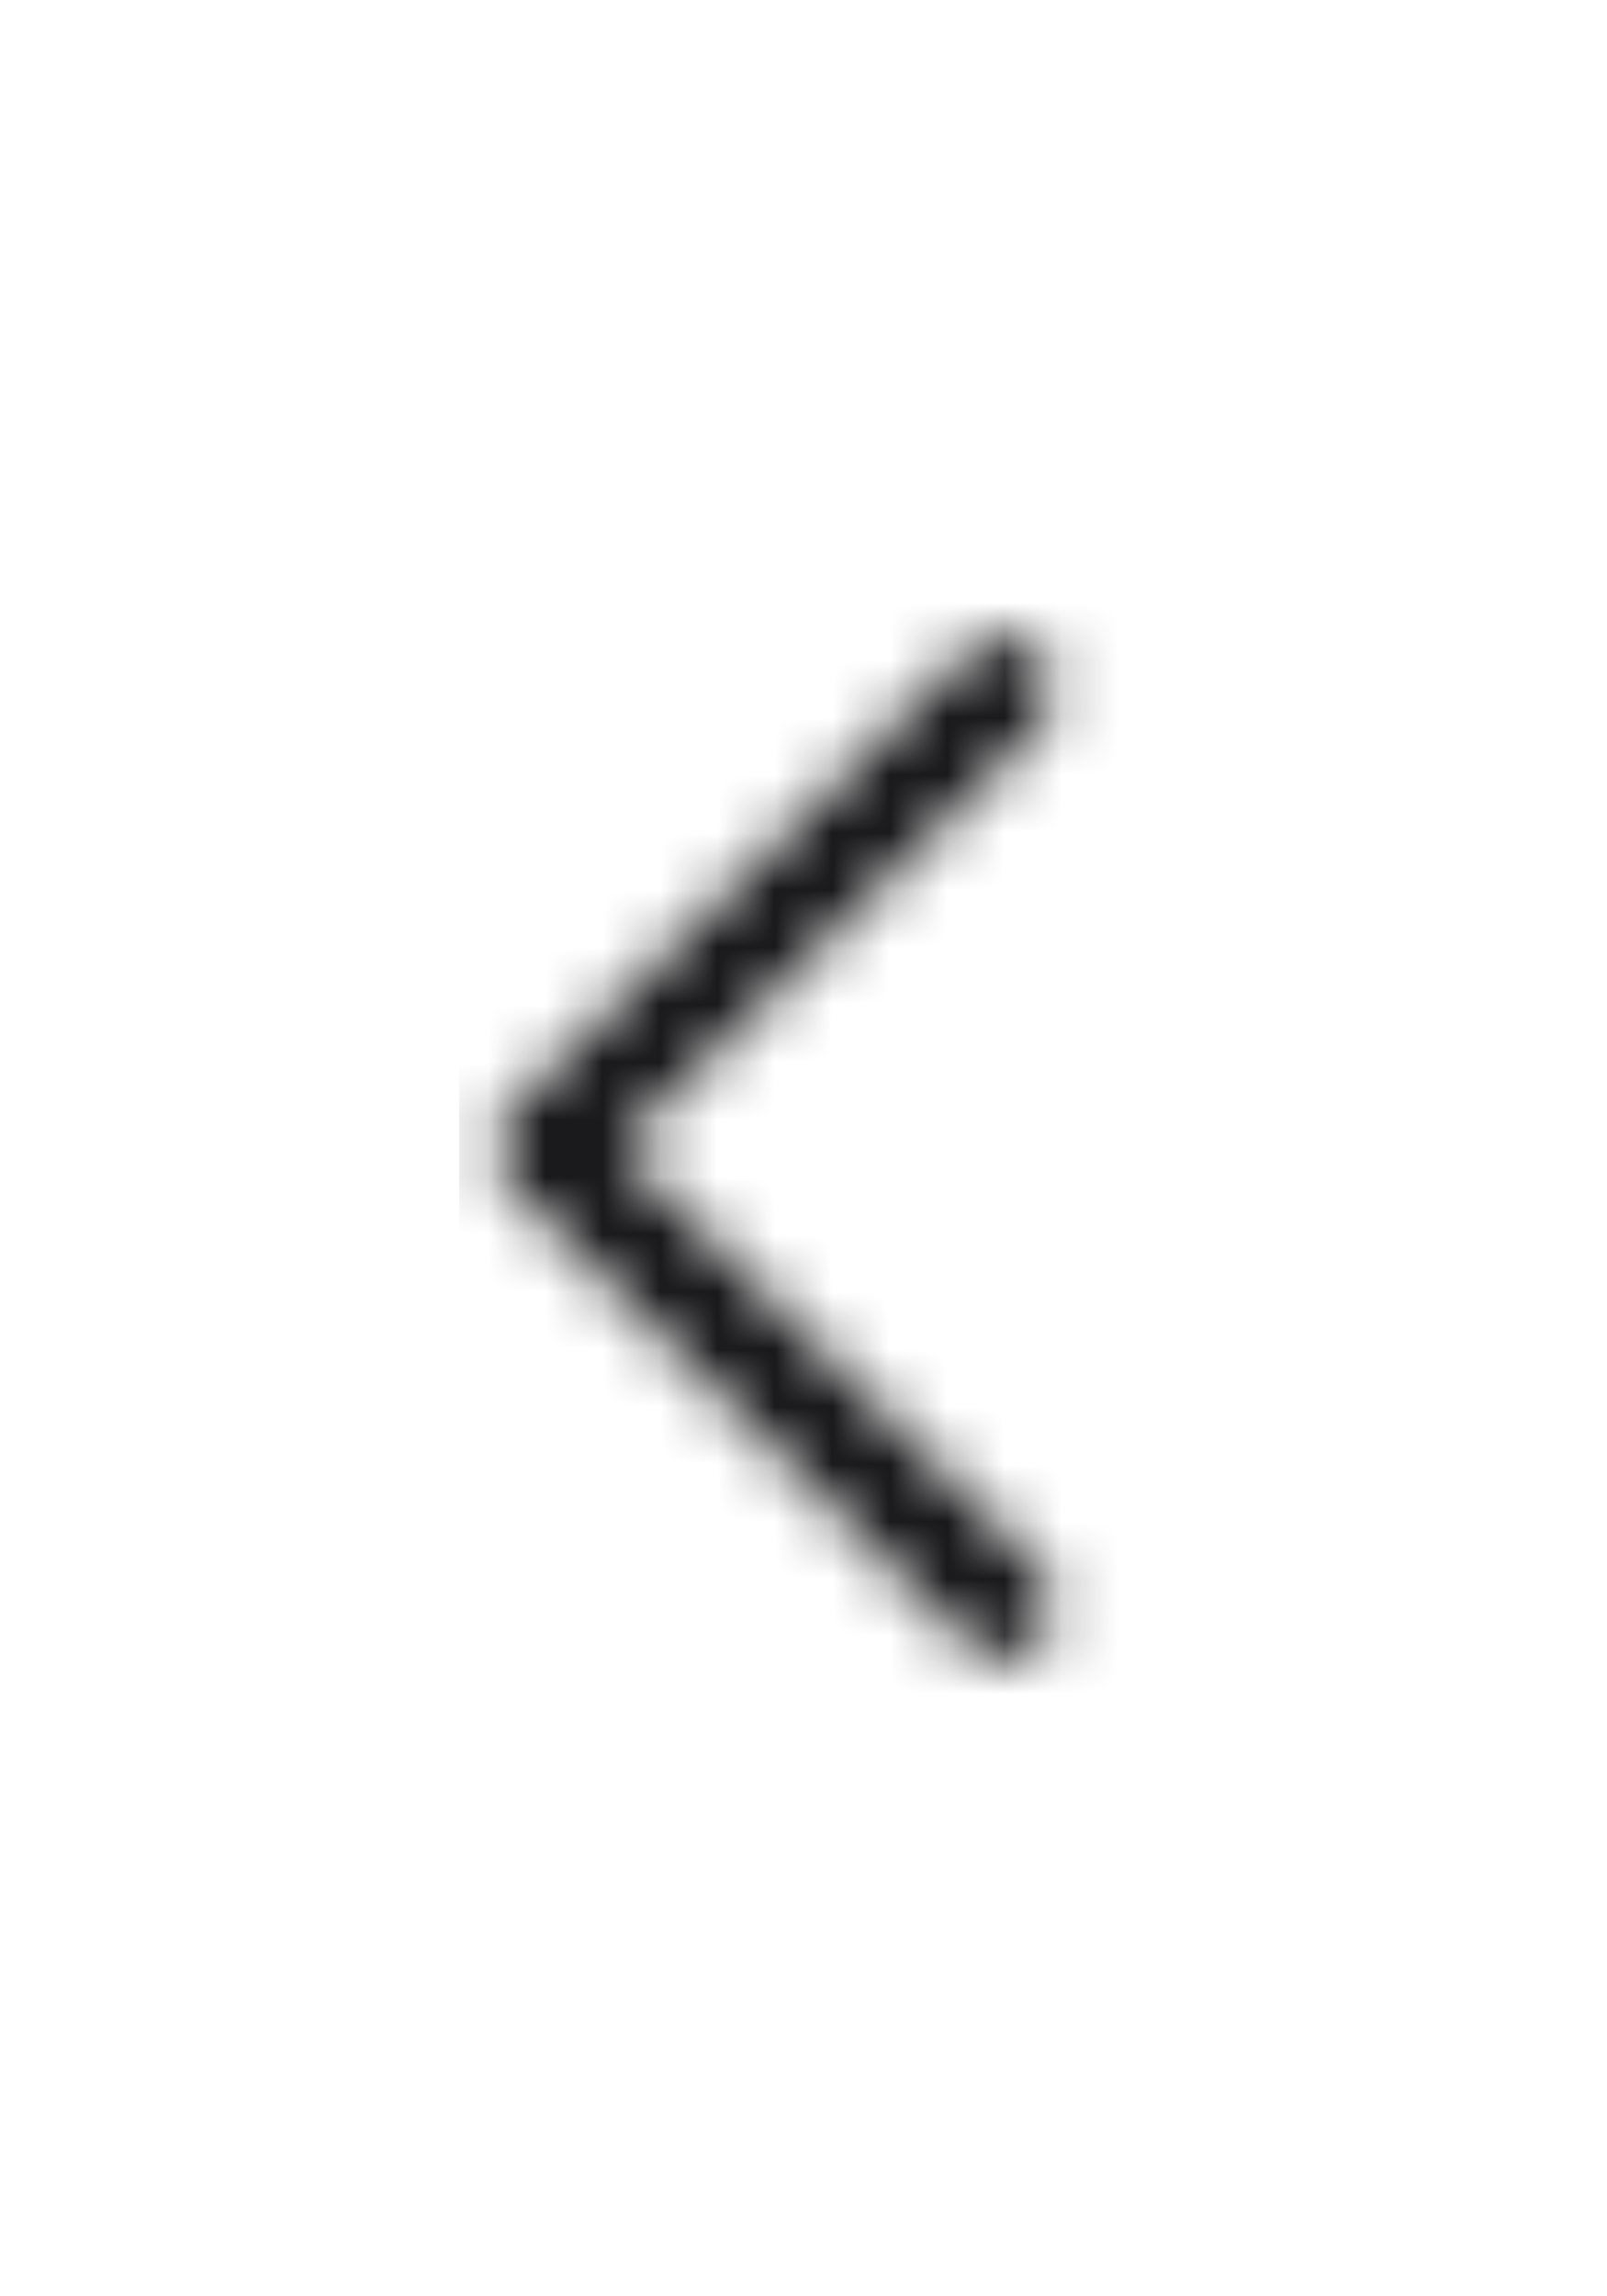 <svg width="28" height="40" viewBox="0 0 28 40" fill="none" xmlns="http://www.w3.org/2000/svg">
<mask id="mask0_4210_8353" style="mask-type:alpha" maskUnits="userSpaceOnUse" x="8" y="8" width="12" height="24">
<path d="M10.419 19.646L10.066 19.999L10.419 20.353L17.783 27.716C17.939 27.872 17.939 28.126 17.783 28.282C17.627 28.438 17.373 28.438 17.217 28.282L9.217 20.282C9.061 20.126 9.061 19.872 9.217 19.716L17.217 11.716C17.373 11.56 17.627 11.56 17.783 11.716C17.939 11.873 17.939 12.126 17.783 12.282L10.419 19.646Z" fill="#171719" stroke="#171719"/>
</mask>
<g mask="url(#mask0_4210_8353)">
<rect x="8" y="8" width="12" height="24" fill="#171719"/>
</g>
</svg>
